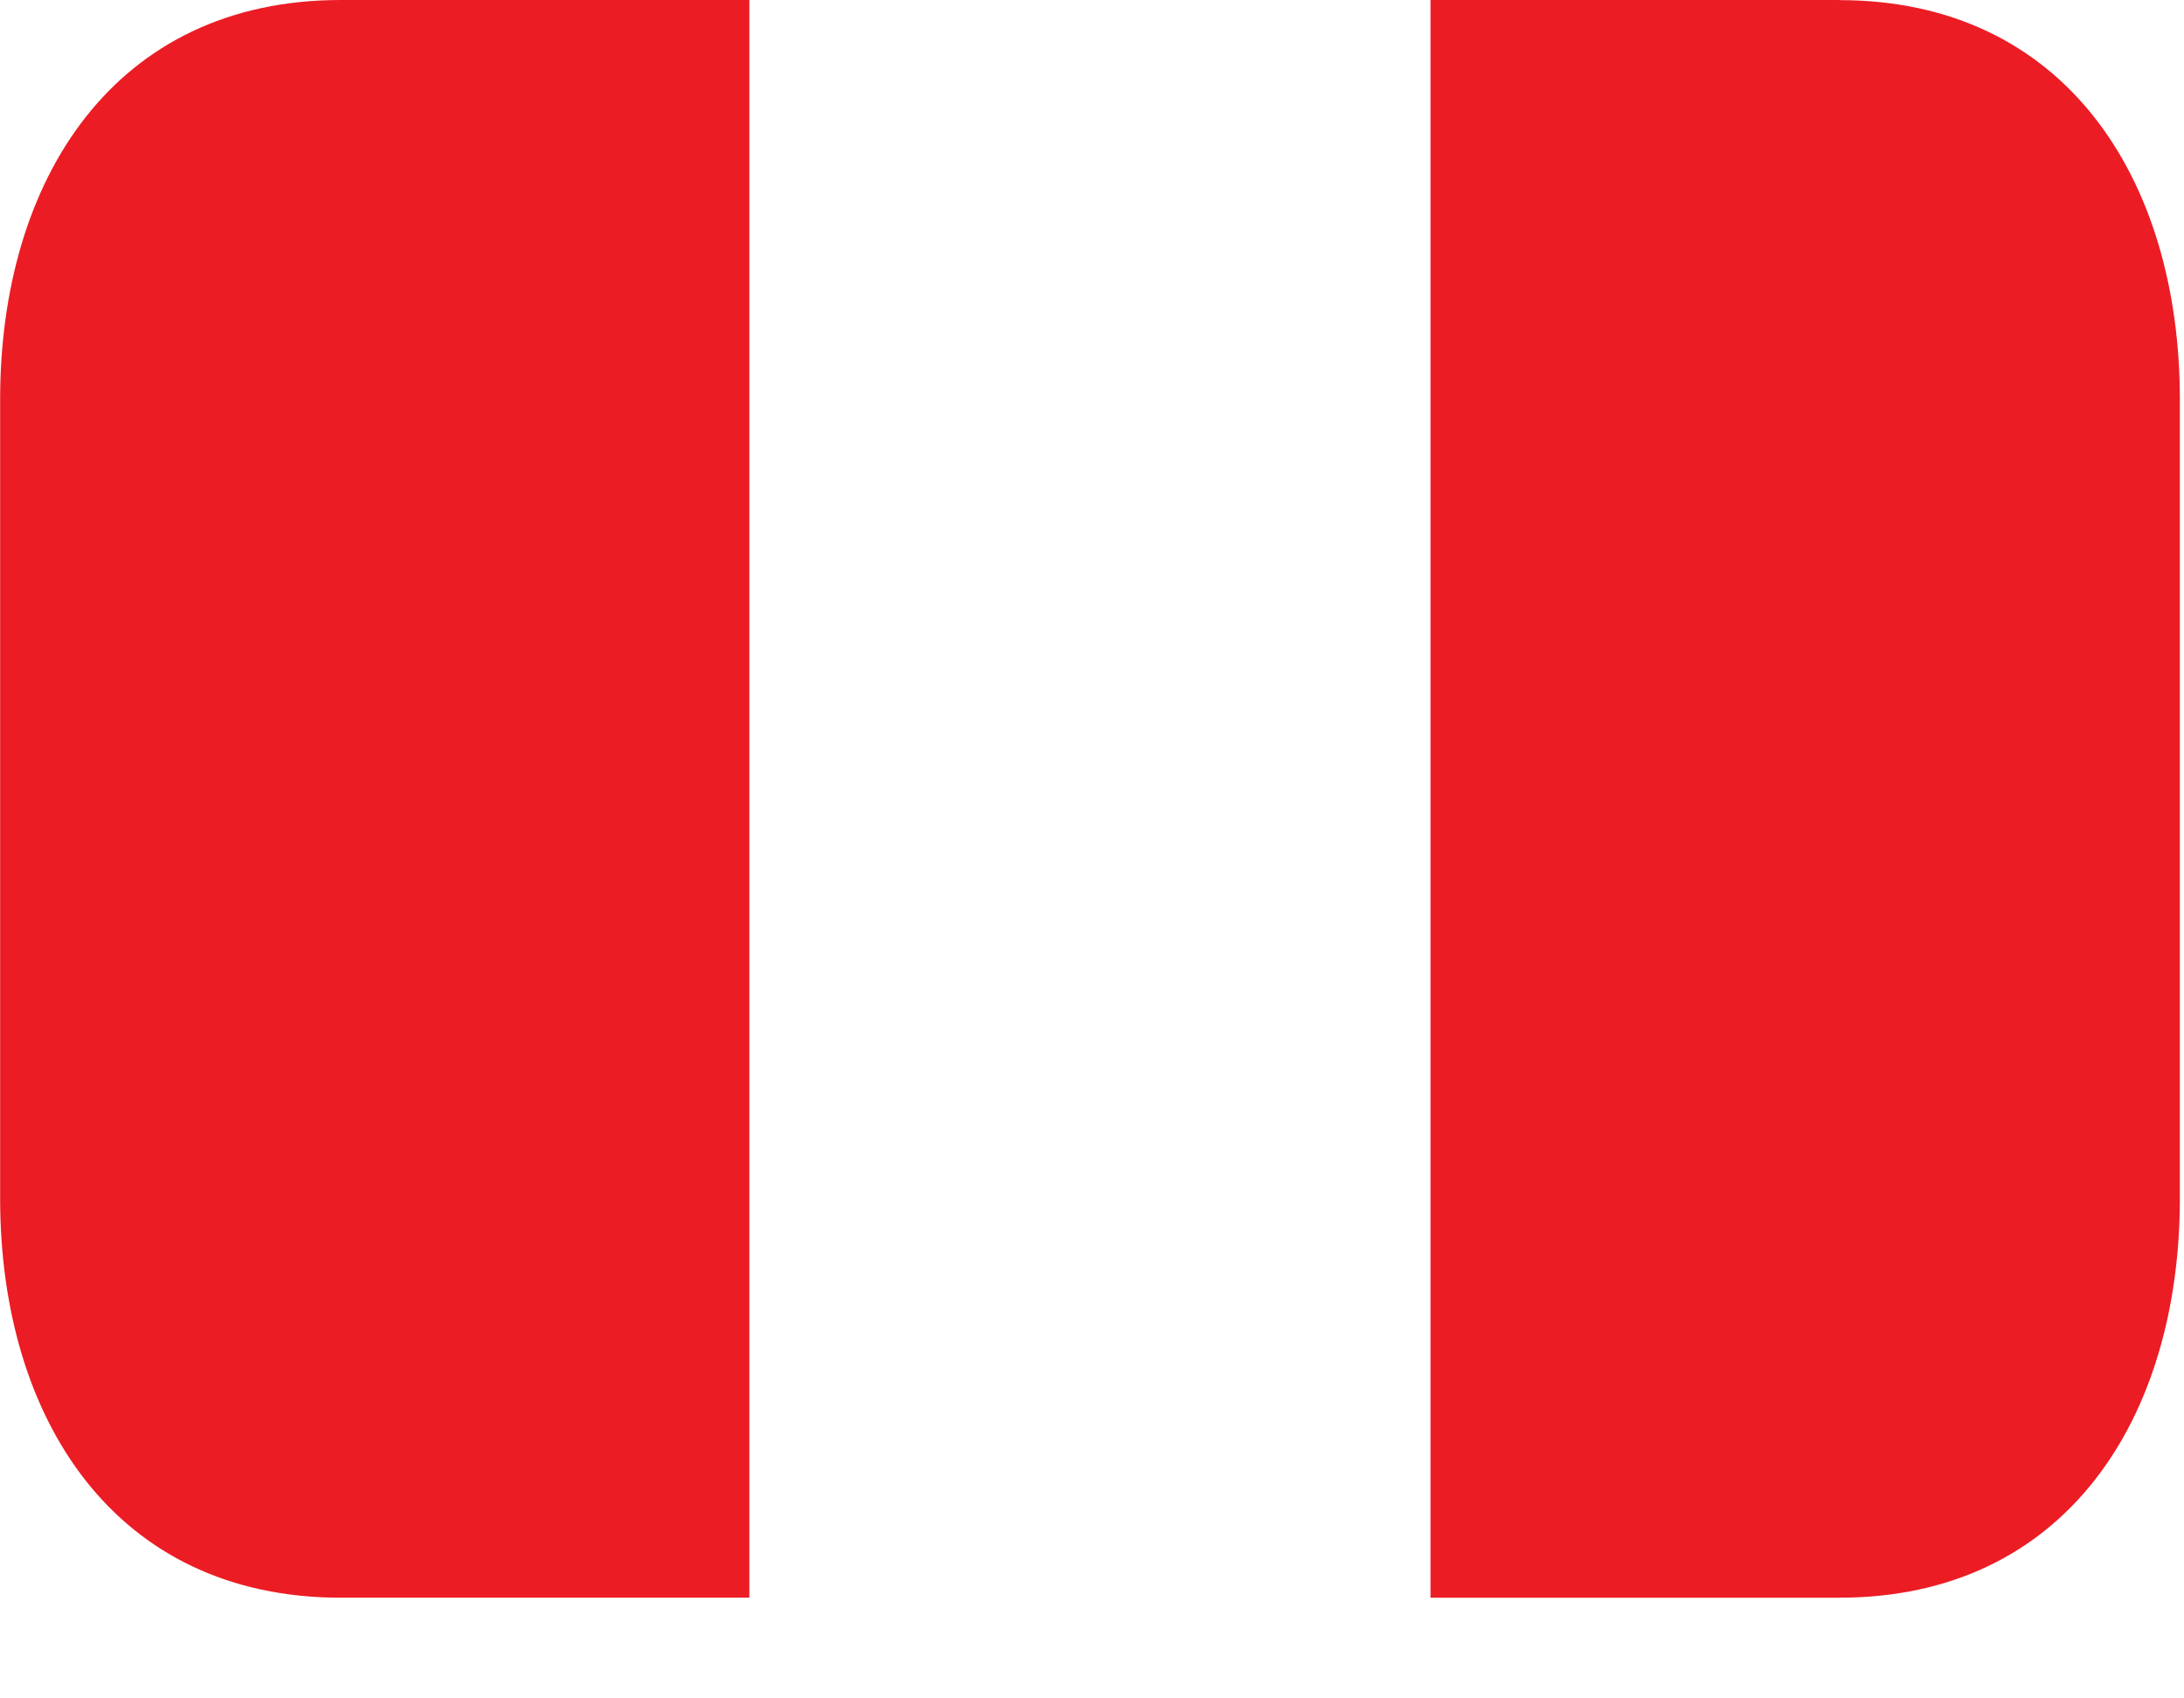 <svg _ngcontent-ghy-c10="" xmlns="http://www.w3.org/2000/svg" width="18" height="14" fill="none" xmlns:v="https://vecta.io/nano"><path _ngcontent-ghy-c10="" d="M2.808 0C.947 0 .001 1.475.001 3.293v6.585c0 1.818.947 3.292 2.807 3.292h3.368V0H2.808zm12.351 0H11.79V13.17h3.369c1.86 0 2.807-1.474 2.807-3.292V3.293c0-1.818-.947-3.292-2.807-3.292z" fill="#ec1c24"></path></svg>